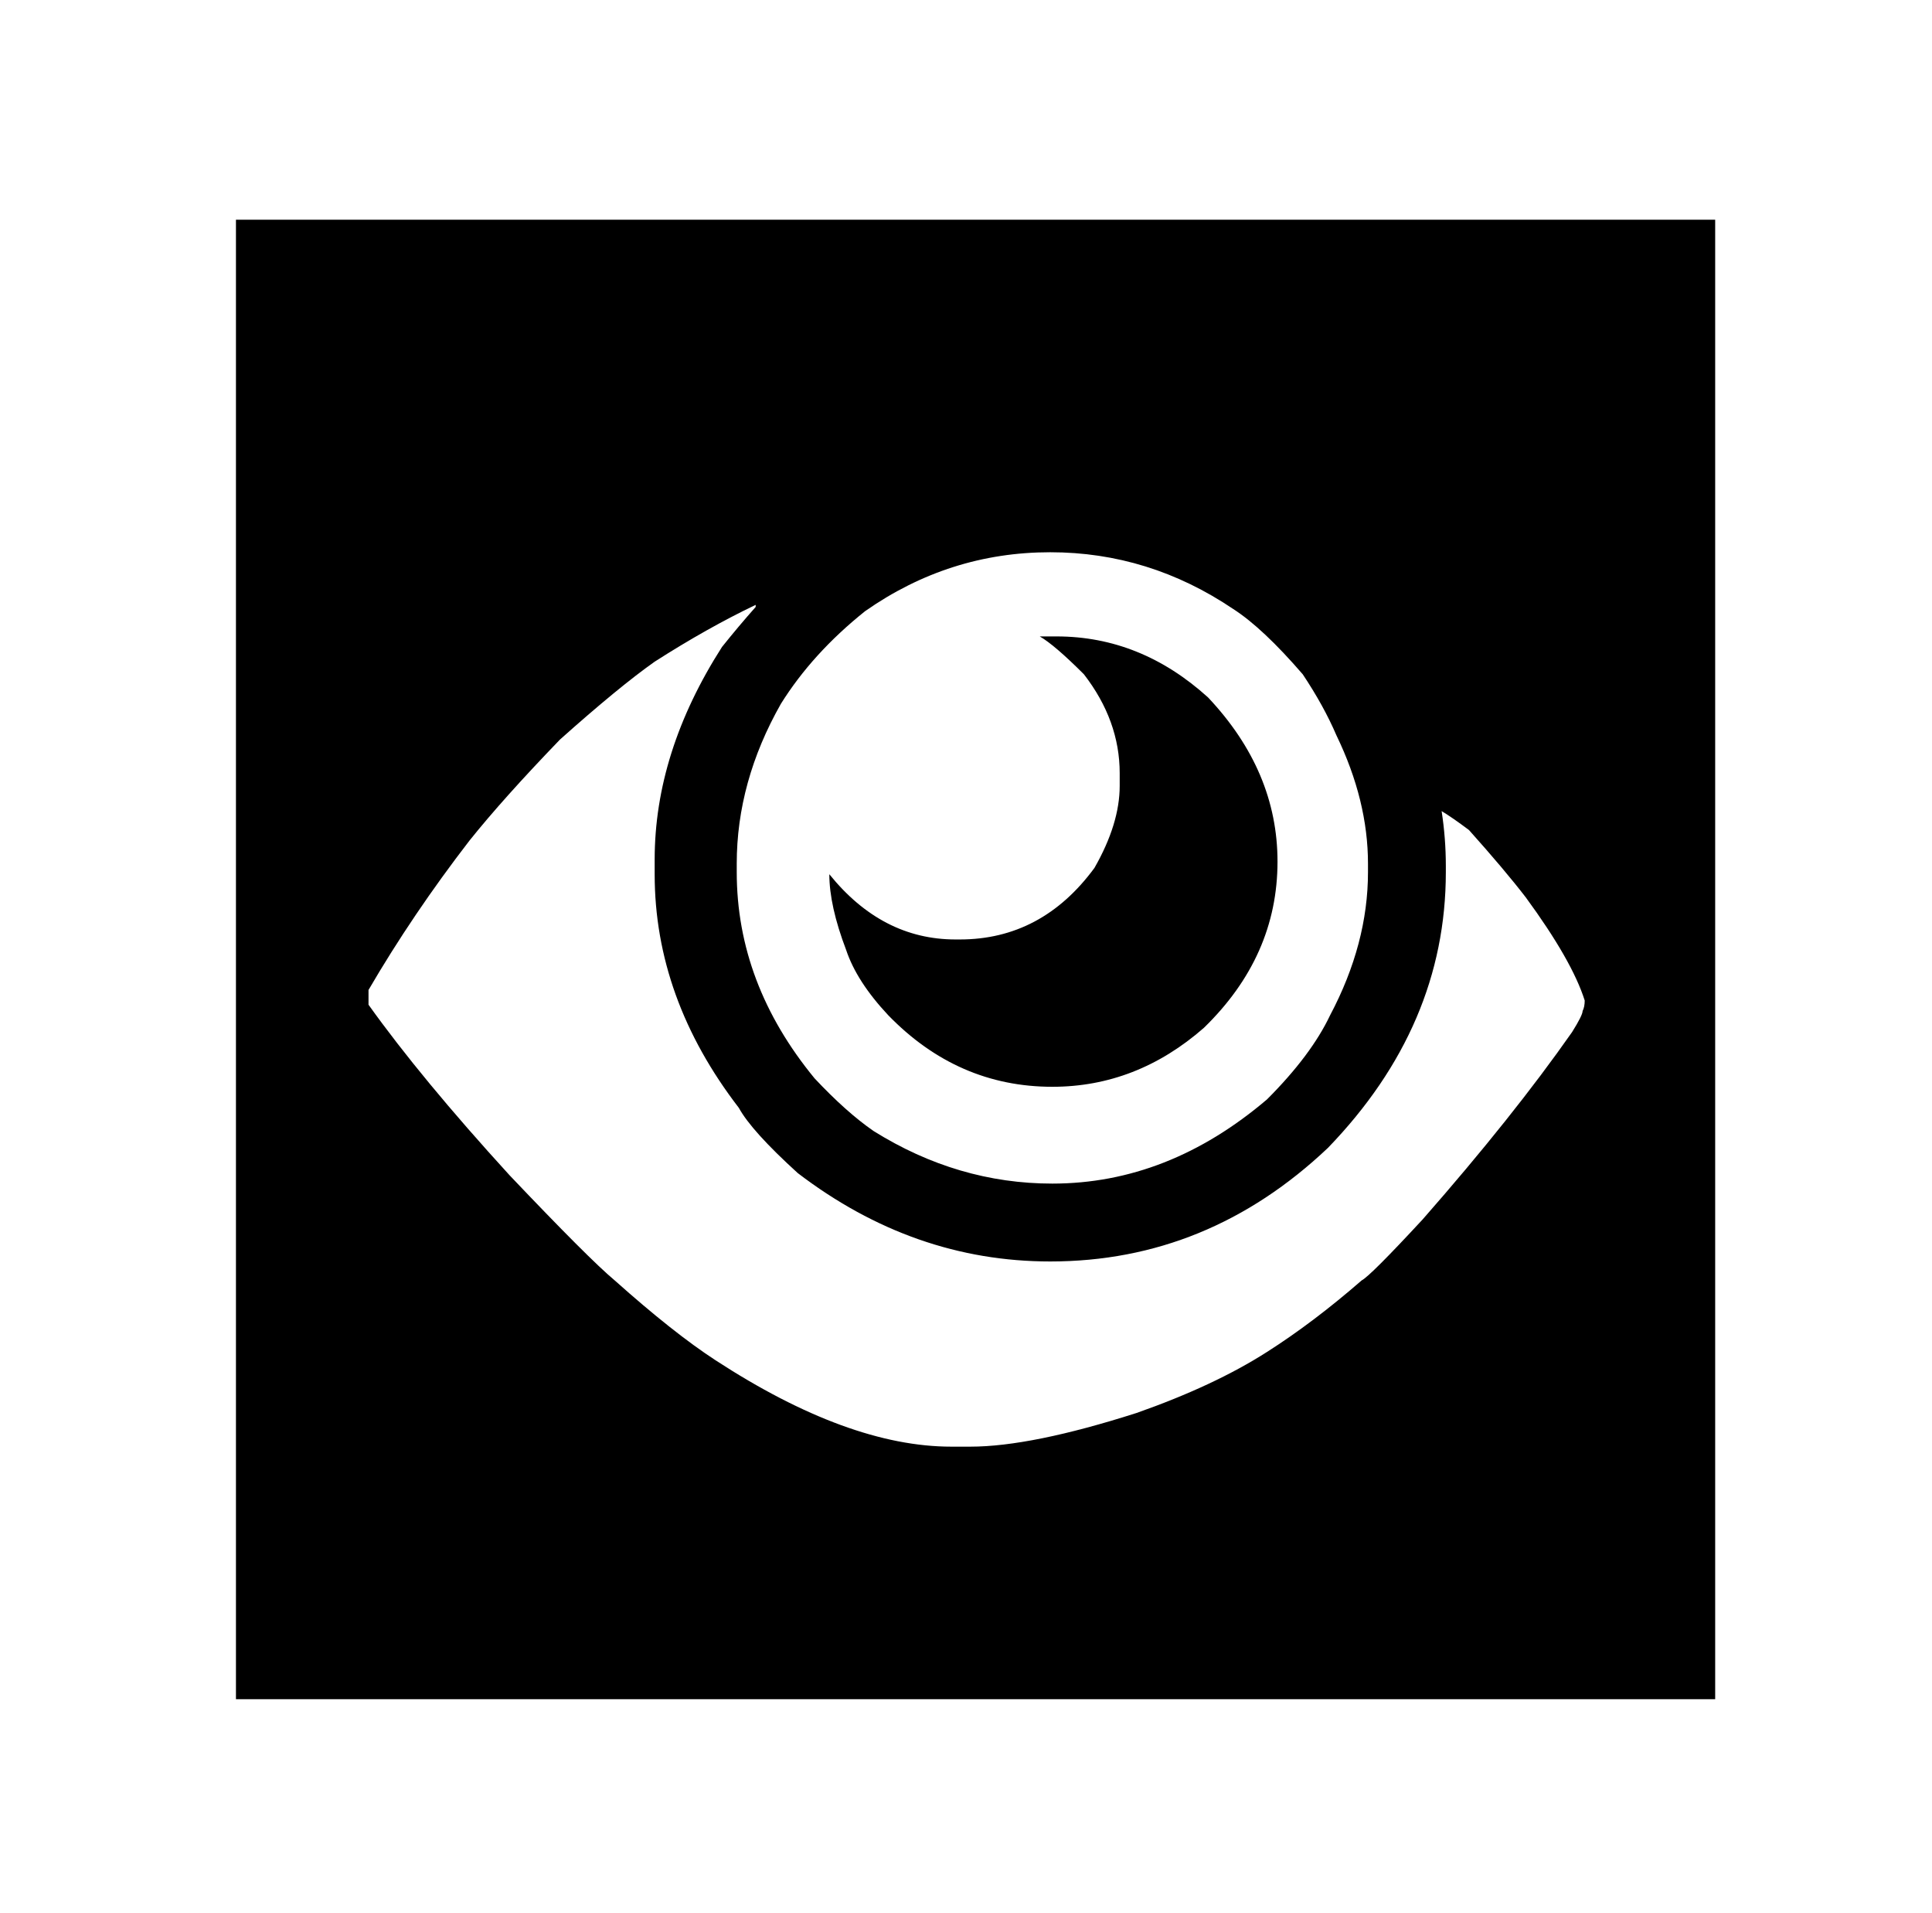 <?xml version="1.0" standalone="no"?>
<!DOCTYPE svg PUBLIC "-//W3C//DTD SVG 1.1//EN" "http://www.w3.org/Graphics/SVG/1.1/DTD/svg11.dtd" >
<svg xmlns="http://www.w3.org/2000/svg" xmlns:xlink="http://www.w3.org/1999/xlink" version="1.1" viewBox="-10 0 1010 1000">
   <path fill="currentColor"
d="M113.35 114.85h773.301v773.301h-773.301v-91.301v-488.399v-193.601zM375.15 451.45v4.399c0 38.867 13.566 74.801 40.699 107.801c11 11.733 21.267 20.899 30.801 27.5c29.333 18.333 60.5 27.5 93.5 27.5c40.333 0 77.733 -14.667 112.199 -44
c15.4 -15.4 26.4 -30.067 33 -44c13.2 -24.934 19.801 -49.867 19.801 -74.801v-4.399c0 -22 -5.5 -44.367 -16.5 -67.101c-4.4 -10.267 -10.267 -20.899 -17.601 -31.899c-13.934 -16.134 -26.033 -27.5 -36.3 -34.101
c-29.333 -19.8 -61.233 -29.699 -95.7 -29.699c-35.2 0 -67.467 10.267 -96.8 30.8c-18.333 14.666 -33 30.8 -44 48.399c-15.4 27.134 -23.1 55 -23.1 83.601zM182.65 517.45v3.3v4.4
c18.333 25.666 42.899 55.366 73.699 89.1c27.867 29.333 46.2 47.667 55 55c20.534 18.333 38.134 32.267 52.801 41.8c46.199 30.066 87.267 45.101 123.199 45.101h9.9c21.267 0 50.233 -5.867 86.9 -17.601
c27.133 -9.533 49.866 -20.166 68.199 -31.899c16.134 -10.267 32.634 -22.733 49.5 -37.4c2.934 -1.467 13.567 -12.1 31.9 -31.9c31.533 -35.933 57.566 -68.566 78.1 -97.899c3.667 -5.867 5.5 -9.533 5.5 -11
c0.733 -1.467 1.101 -3.3 1.101 -5.5c-4.4 -13.934 -14.667 -31.9 -30.8 -53.9c-7.334 -9.533 -17.233 -21.267 -29.7 -35.2c-5.867 -4.399 -10.634 -7.699 -14.3 -9.899c1.466 9.533 2.199 19.066 2.199 28.6
v3.3c0 53.534 -20.533 101.567 -61.6 144.101c-41.8 39.6 -90.2 59.399 -145.2 59.399c-47.666 0 -91.666 -15.399 -132 -46.199c-16.133 -14.667 -26.399 -26.034 -30.8 -34.101c-29.333 -38.133 -44 -78.833 -44 -122.1v-7.7
c0 -37.4 11.733 -74.434 35.2 -111.1c5.866 -7.334 11.733 -14.301 17.6 -20.9v-1.1c-16.866 8.066 -34.467 17.966 -52.8 29.699c-12.467 8.801 -28.967 22.367 -49.5 40.7c-19.8 20.533 -35.566 38.134 -47.3 52.8
c-19.8 25.667 -37.4 51.7 -52.8 78.101zM531.35 332.65h11c29.334 0 55.733 10.633 79.2 31.899c24.2 25.667 36.3 54.267 36.3 85.8c0 33 -12.833 61.967 -38.5 86.9c-23.466 20.533 -49.866 30.8 -79.199 30.8
c-33 0 -61.601 -12.467 -85.801 -37.399c-11 -11.733 -18.333 -23.101 -22 -34.101c-5.866 -15.399 -8.8 -28.6 -8.8 -39.6c18.334 22.733 40.334 34.1 66 34.1h2.2c28.6 0 52.066 -12.467 70.4 -37.399
c8.8 -15.4 13.199 -29.7 13.199 -42.9v-6.6c0 -18.334 -6.233 -35.567 -18.699 -51.7c-10.267 -10.267 -17.967 -16.867 -23.101 -19.8h-2.2z" />
</svg>
